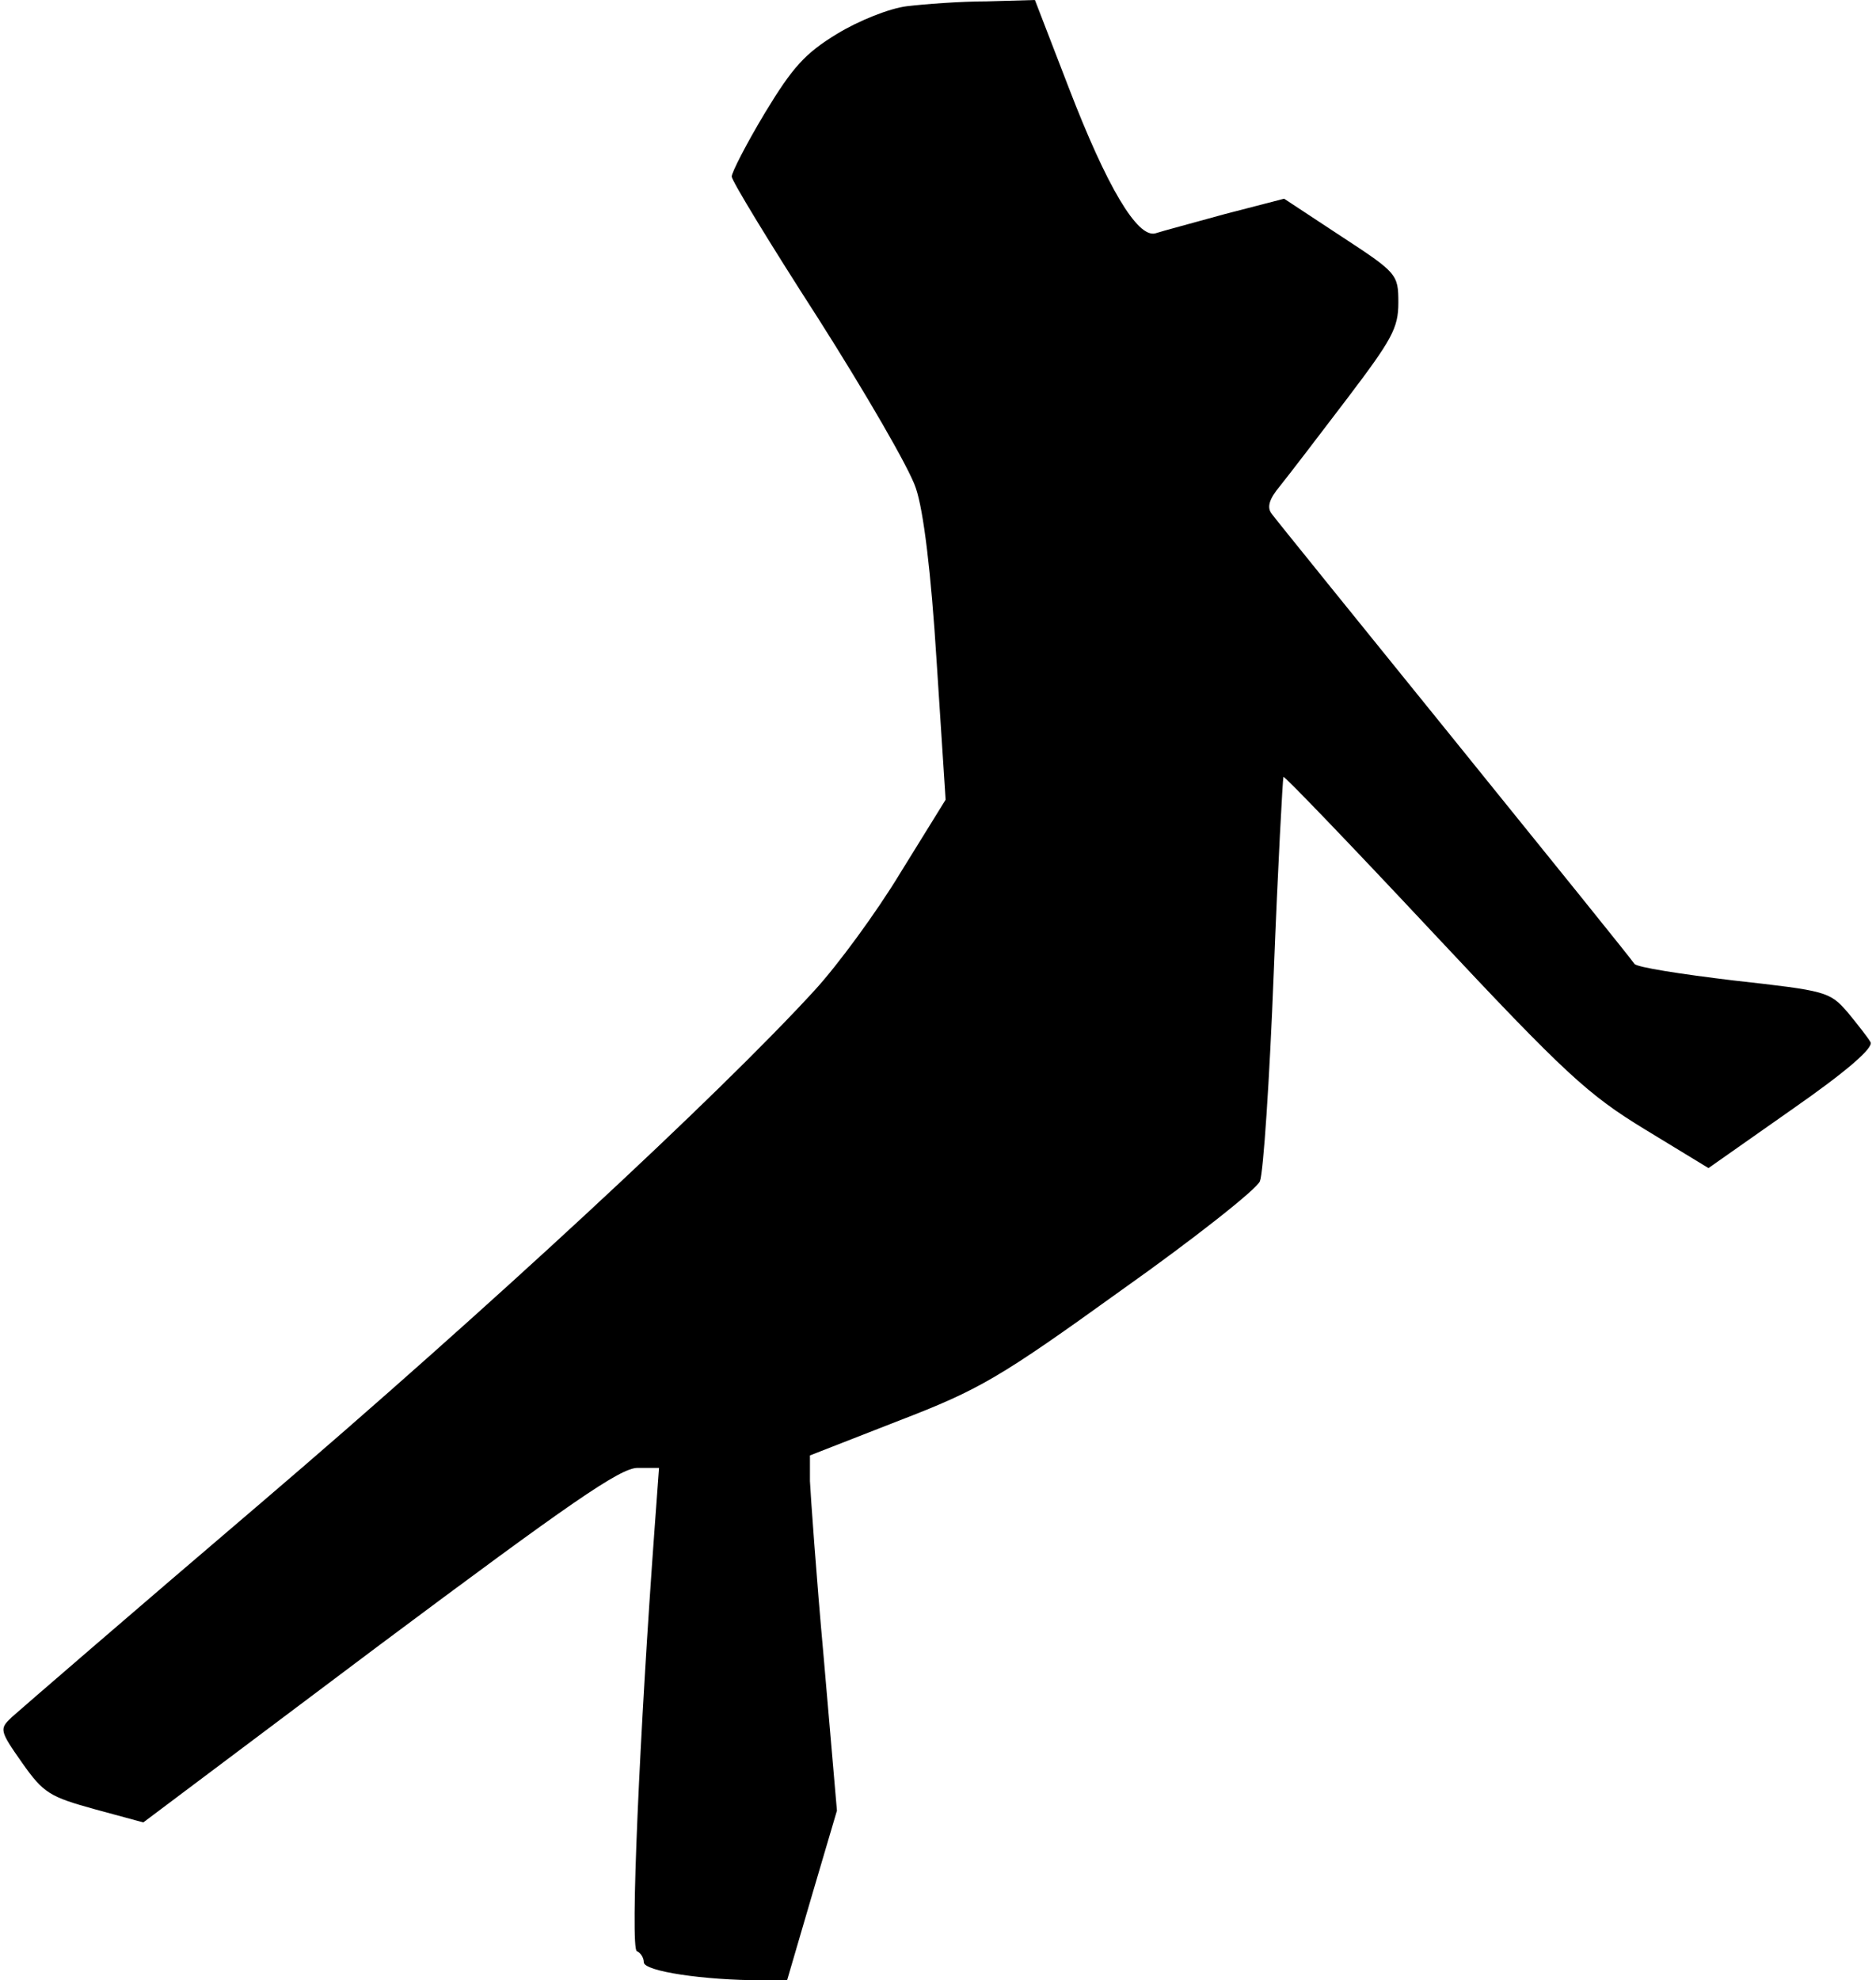 <?xml version="1.0" standalone="no"?>
<!DOCTYPE svg PUBLIC "-//W3C//DTD SVG 20010904//EN"
 "http://www.w3.org/TR/2001/REC-SVG-20010904/DTD/svg10.dtd">
<svg version="1.0" xmlns="http://www.w3.org/2000/svg"
 width="271pt" height="286pt" viewBox="0 0 271 286"
 preserveAspectRatio="xMidYMid meet">
<g transform="translate(0,286) scale(0.1,-0.1)"
fill="#000000" stroke="none">
<path fill="#000000" stroke="none" d="M1310 2851 c-25 -3 -70 -21 -101 -40
-46 -28 -64 -48 -104 -114 -27 -45 -48 -86 -48 -92 0 -6 56 -98 125 -205 68
-107 132 -217 141 -245 11 -32 22 -121 30 -250 l13 -200 -65 -105 c-35 -58
-91 -134 -124 -170 -139 -152 -475 -463 -797 -738 -190 -162 -353 -303 -363
-312 -18 -17 -18 -19 15 -66 31 -44 40 -49 105 -67 l70 -19 341 256 c276 206
348 256 373 256 l31 0 -6 -82 c-22 -299 -36 -613 -26 -616 5 -2 10 -9 10 -16
0 -13 87 -26 171 -26 l36 0 36 123 36 122 -19 220 c-11 121 -19 236 -20 256
l0 37 128 50 c117 45 146 62 321 188 106 75 197 147 201 158 5 12 14 147 20
301 6 154 13 281 14 283 2 1 99 -100 216 -225 191 -204 224 -234 306 -284 l92
-56 121 85 c79 55 118 89 113 97 -4 7 -19 26 -33 43 -26 30 -31 31 -165 46
-75 9 -140 19 -143 24 -3 5 -120 150 -260 323 -140 173 -259 320 -264 327 -7
9 -4 21 12 40 12 15 55 71 96 125 66 87 75 103 75 140 0 41 -2 43 -83 96 l-82
54 -85 -22 c-47 -13 -92 -25 -101 -28 -26 -7 -70 67 -125 210 l-49 127 -70 -2
c-38 0 -90 -4 -115 -7z"/>
</g>
</svg>
